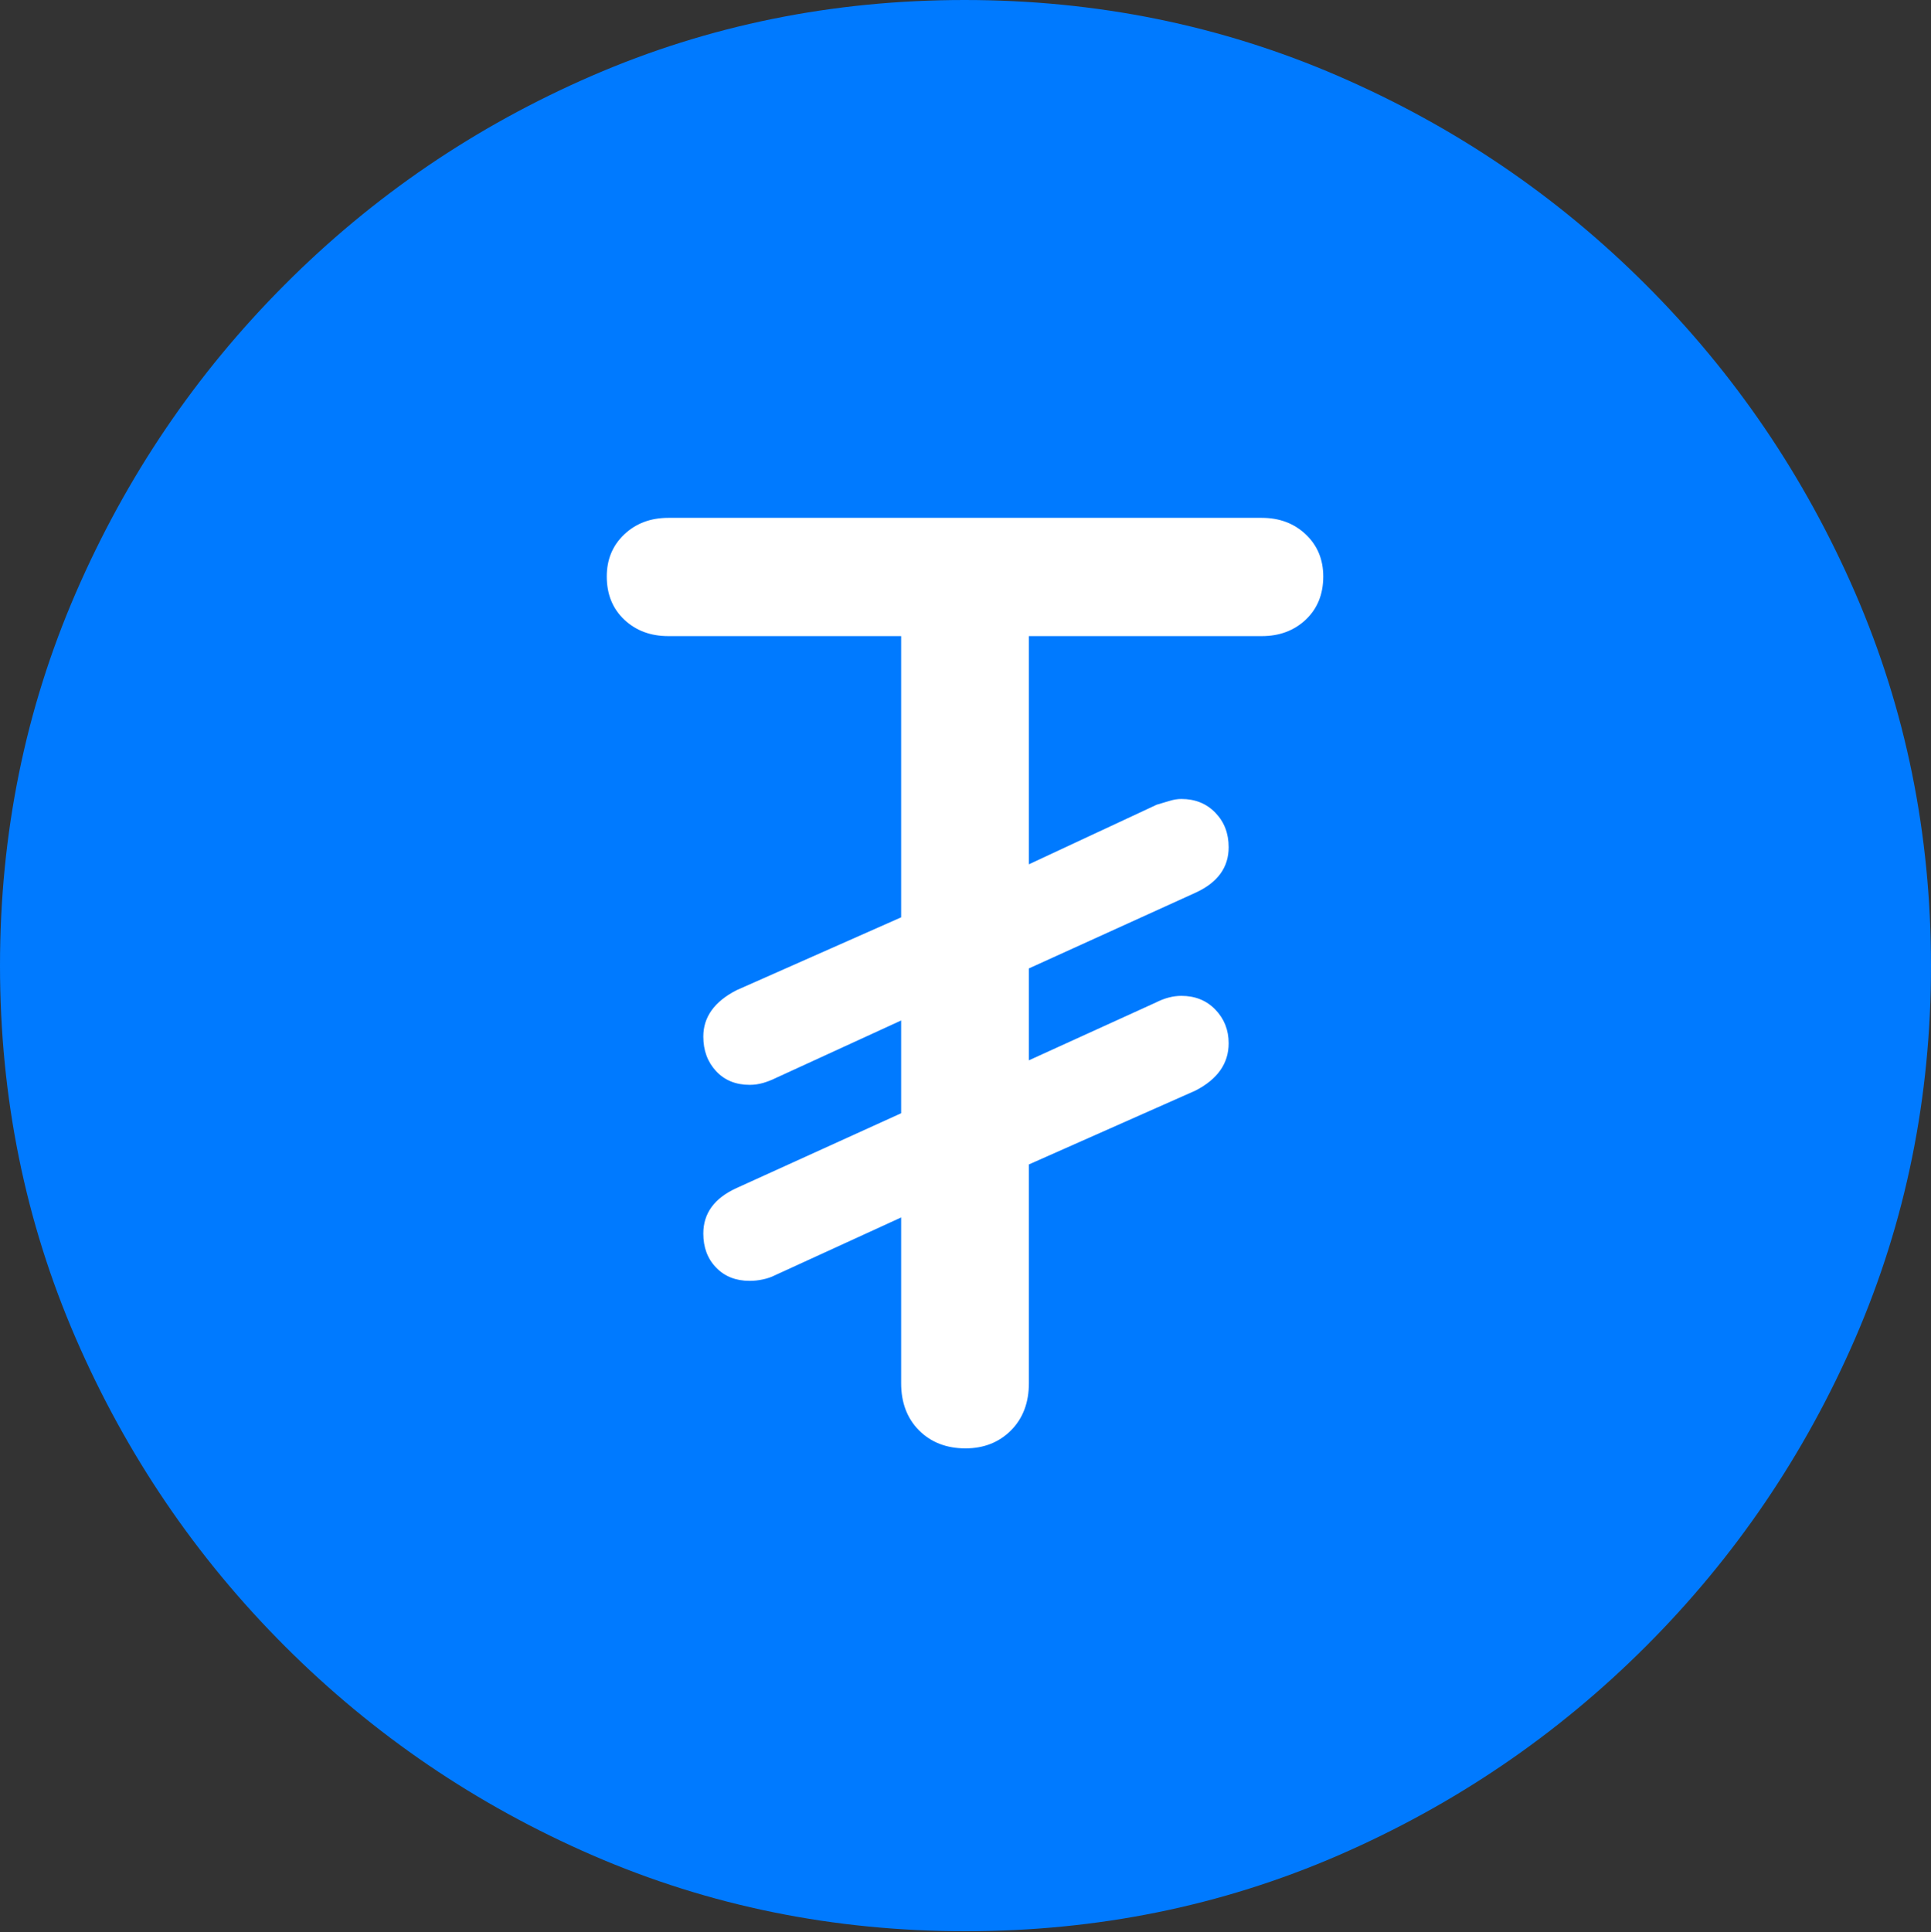 <?xml version="1.0" encoding="UTF-8"?>
<!--Generator: Apple Native CoreSVG 175.5-->
<!DOCTYPE svg
PUBLIC "-//W3C//DTD SVG 1.1//EN"
       "http://www.w3.org/Graphics/SVG/1.1/DTD/svg11.dtd">
<svg version="1.1" xmlns="http://www.w3.org/2000/svg" xmlns:xlink="http://www.w3.org/1999/xlink" width="19.922" height="19.932">
 <rect width="100%" height="100%" fill="#333333" stroke="none"/>
 <g>
  <rect height="19.932" opacity="0" width="19.922" x="0" y="0"/>
  <path d="M9.961 19.922Q12.002 19.922 13.804 19.141Q15.605 18.359 16.982 16.982Q18.359 15.605 19.141 13.804Q19.922 12.002 19.922 9.961Q19.922 7.92 19.141 6.118Q18.359 4.316 16.982 2.939Q15.605 1.562 13.799 0.781Q11.992 0 9.951 0Q7.91 0 6.108 0.781Q4.307 1.562 2.935 2.939Q1.562 4.316 0.781 6.118Q0 7.92 0 9.961Q0 12.002 0.781 13.804Q1.562 15.605 2.939 16.982Q4.316 18.359 6.118 19.141Q7.92 19.922 9.961 19.922Z" fill="#007aff"/>
  <path d="M9.961 14.941Q9.668 14.941 9.482 14.756Q9.297 14.57 9.297 14.268L9.297 12.559L7.998 13.154Q7.939 13.184 7.871 13.198Q7.803 13.213 7.734 13.213Q7.52 13.213 7.388 13.076Q7.256 12.94 7.256 12.725Q7.256 12.412 7.598 12.256L9.297 11.484L9.297 10.527L7.998 11.123Q7.939 11.152 7.871 11.172Q7.803 11.191 7.734 11.191Q7.52 11.191 7.388 11.05Q7.256 10.908 7.256 10.693Q7.256 10.391 7.598 10.215L9.297 9.463L9.297 6.562L6.895 6.562Q6.621 6.562 6.44 6.392Q6.26 6.221 6.26 5.947Q6.26 5.684 6.44 5.513Q6.621 5.342 6.895 5.342L13.018 5.342Q13.291 5.342 13.472 5.513Q13.652 5.684 13.652 5.947Q13.652 6.221 13.472 6.392Q13.291 6.562 13.018 6.562L10.615 6.562L10.615 8.916L11.934 8.301Q12.002 8.281 12.065 8.262Q12.129 8.242 12.188 8.242Q12.402 8.242 12.539 8.384Q12.676 8.525 12.676 8.74Q12.676 9.053 12.334 9.209L10.615 9.99L10.615 10.938L11.924 10.342Q12.06 10.273 12.188 10.273Q12.402 10.273 12.539 10.415Q12.676 10.557 12.676 10.762Q12.676 11.074 12.334 11.25L10.615 12.012L10.615 14.268Q10.615 14.57 10.43 14.756Q10.244 14.941 9.961 14.941Z" fill="#ffffff"/>
 </g>
</svg>
